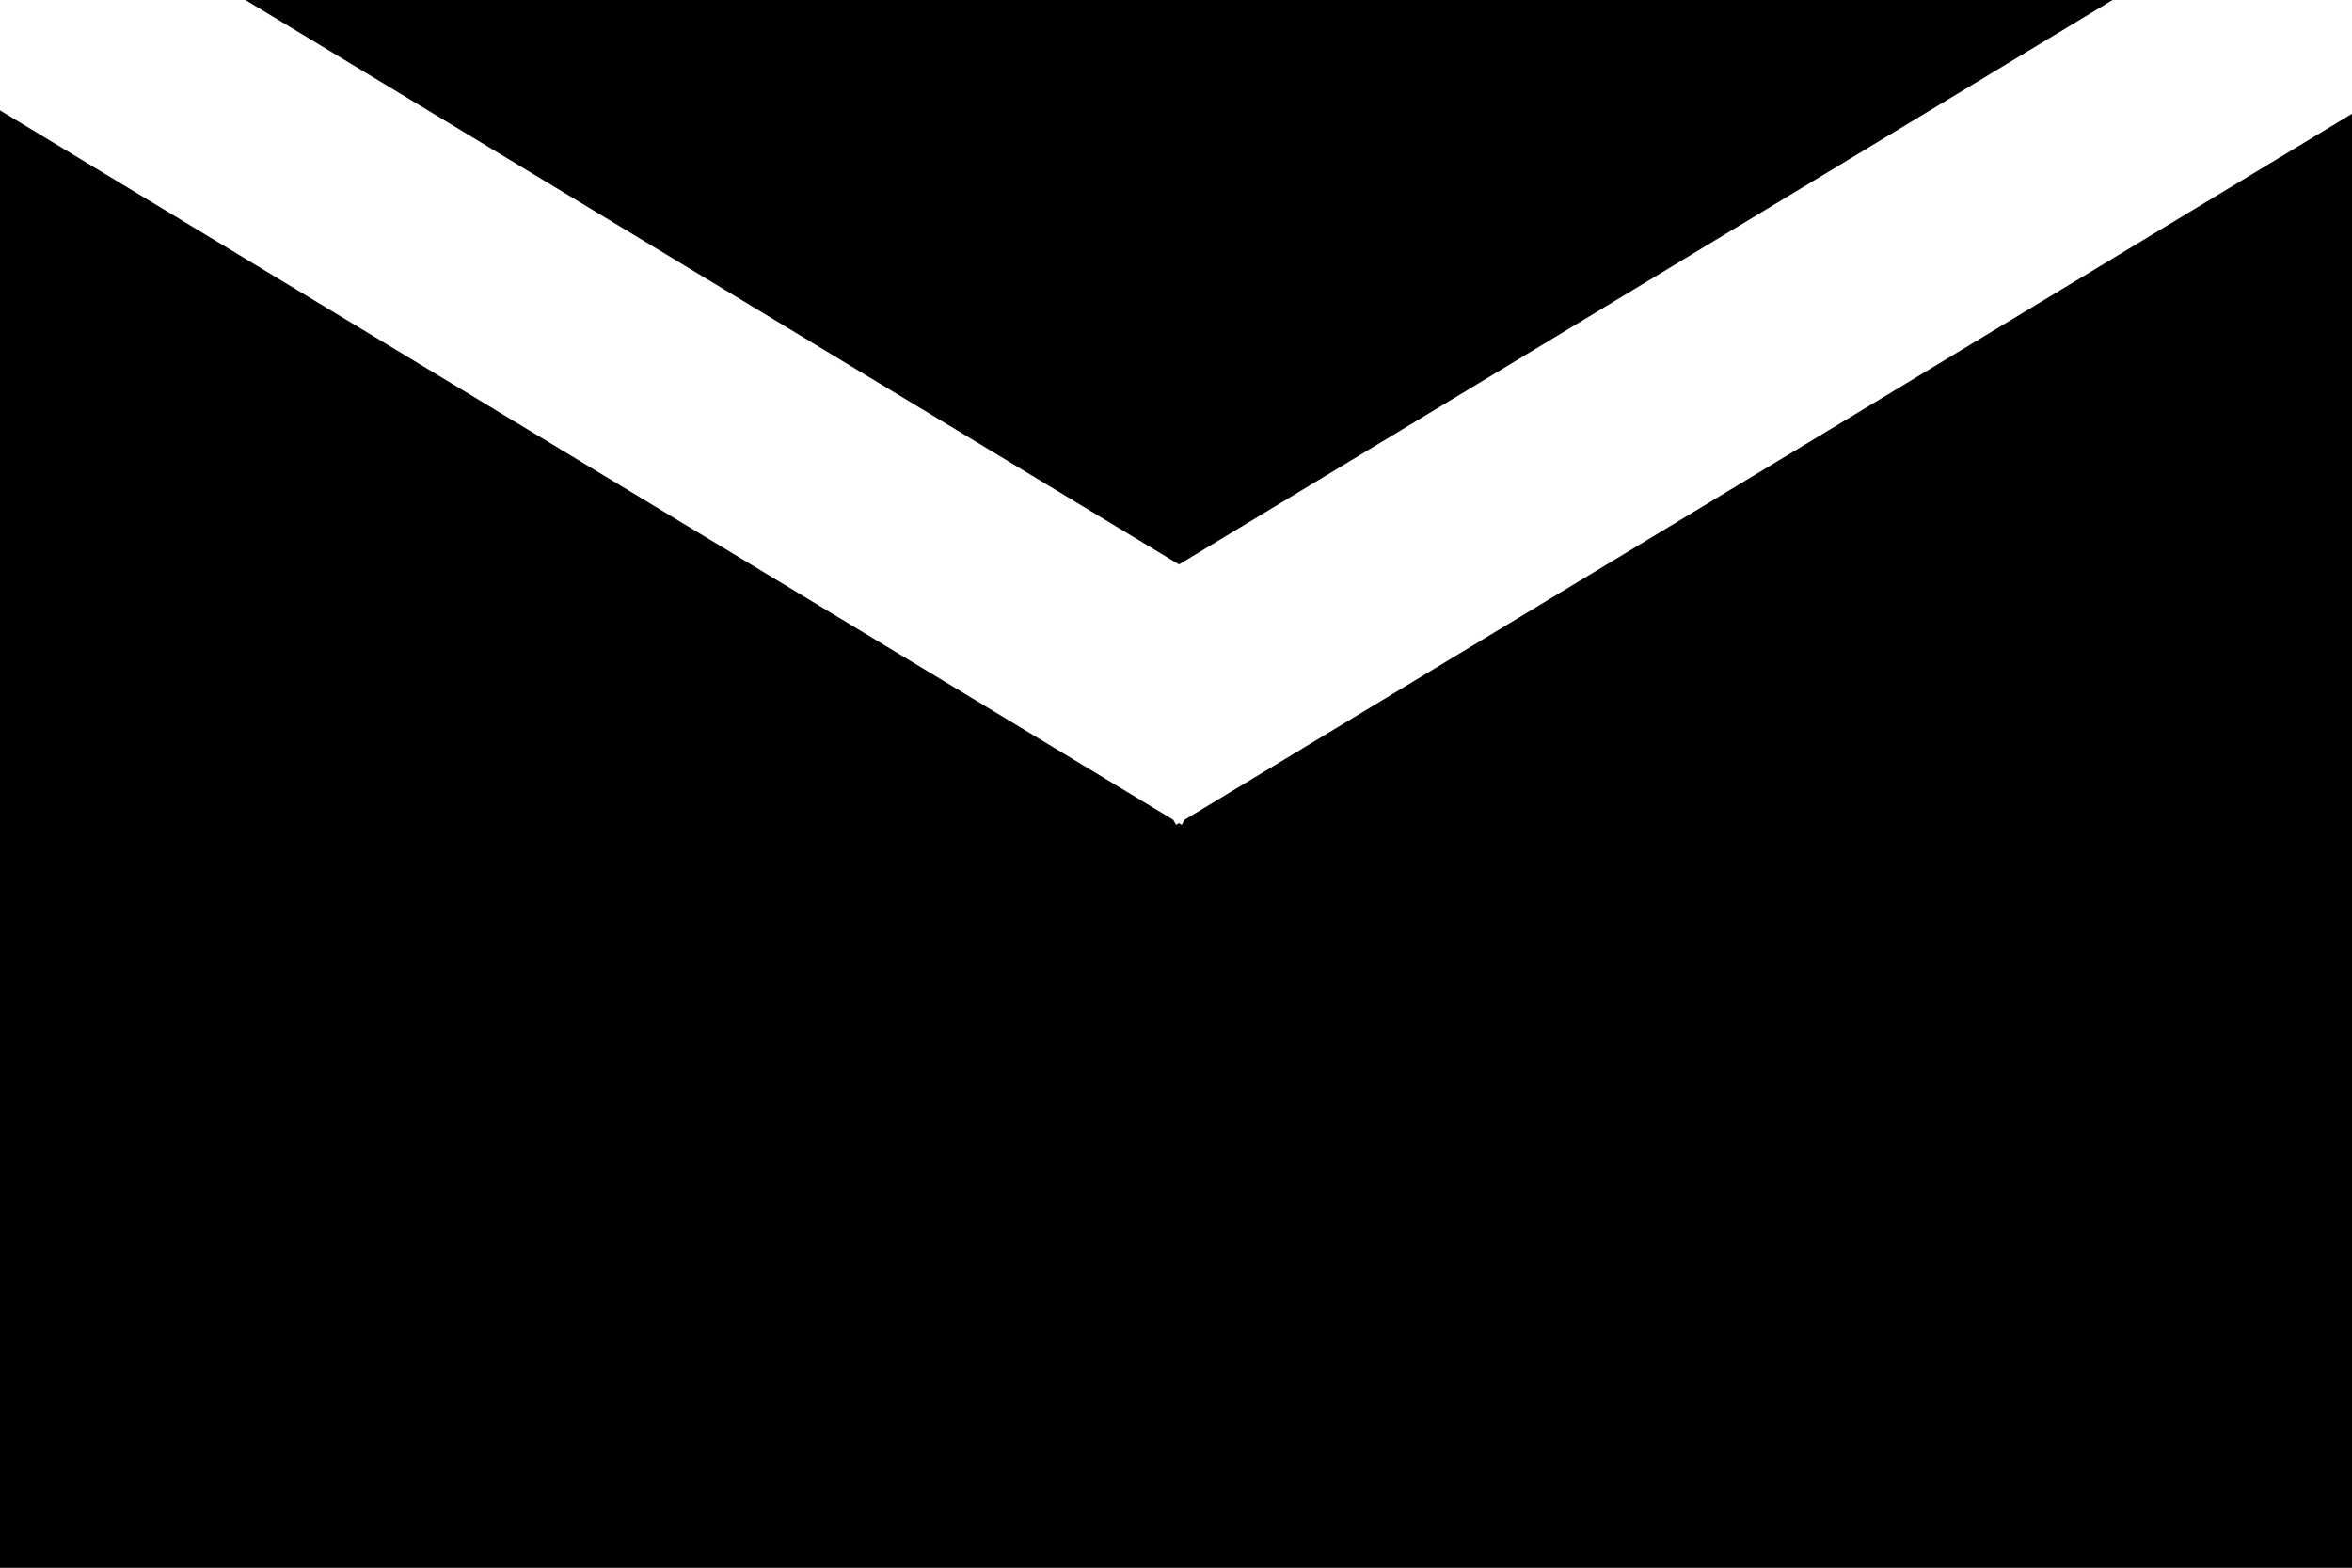 <svg xmlns="http://www.w3.org/2000/svg" width="14.999" height="10" viewBox="0 0 14.999 10">
	<path d="M226,9.683H211V.387l7.482,4.525.018.032.018-.011.018.011.018-.032L226,.408V9.682Zm-7.482-6.4h0l-5.953-3.6h11.907l-5.953,3.6Z" transform="translate(-211 0.317)"/>
</svg>
